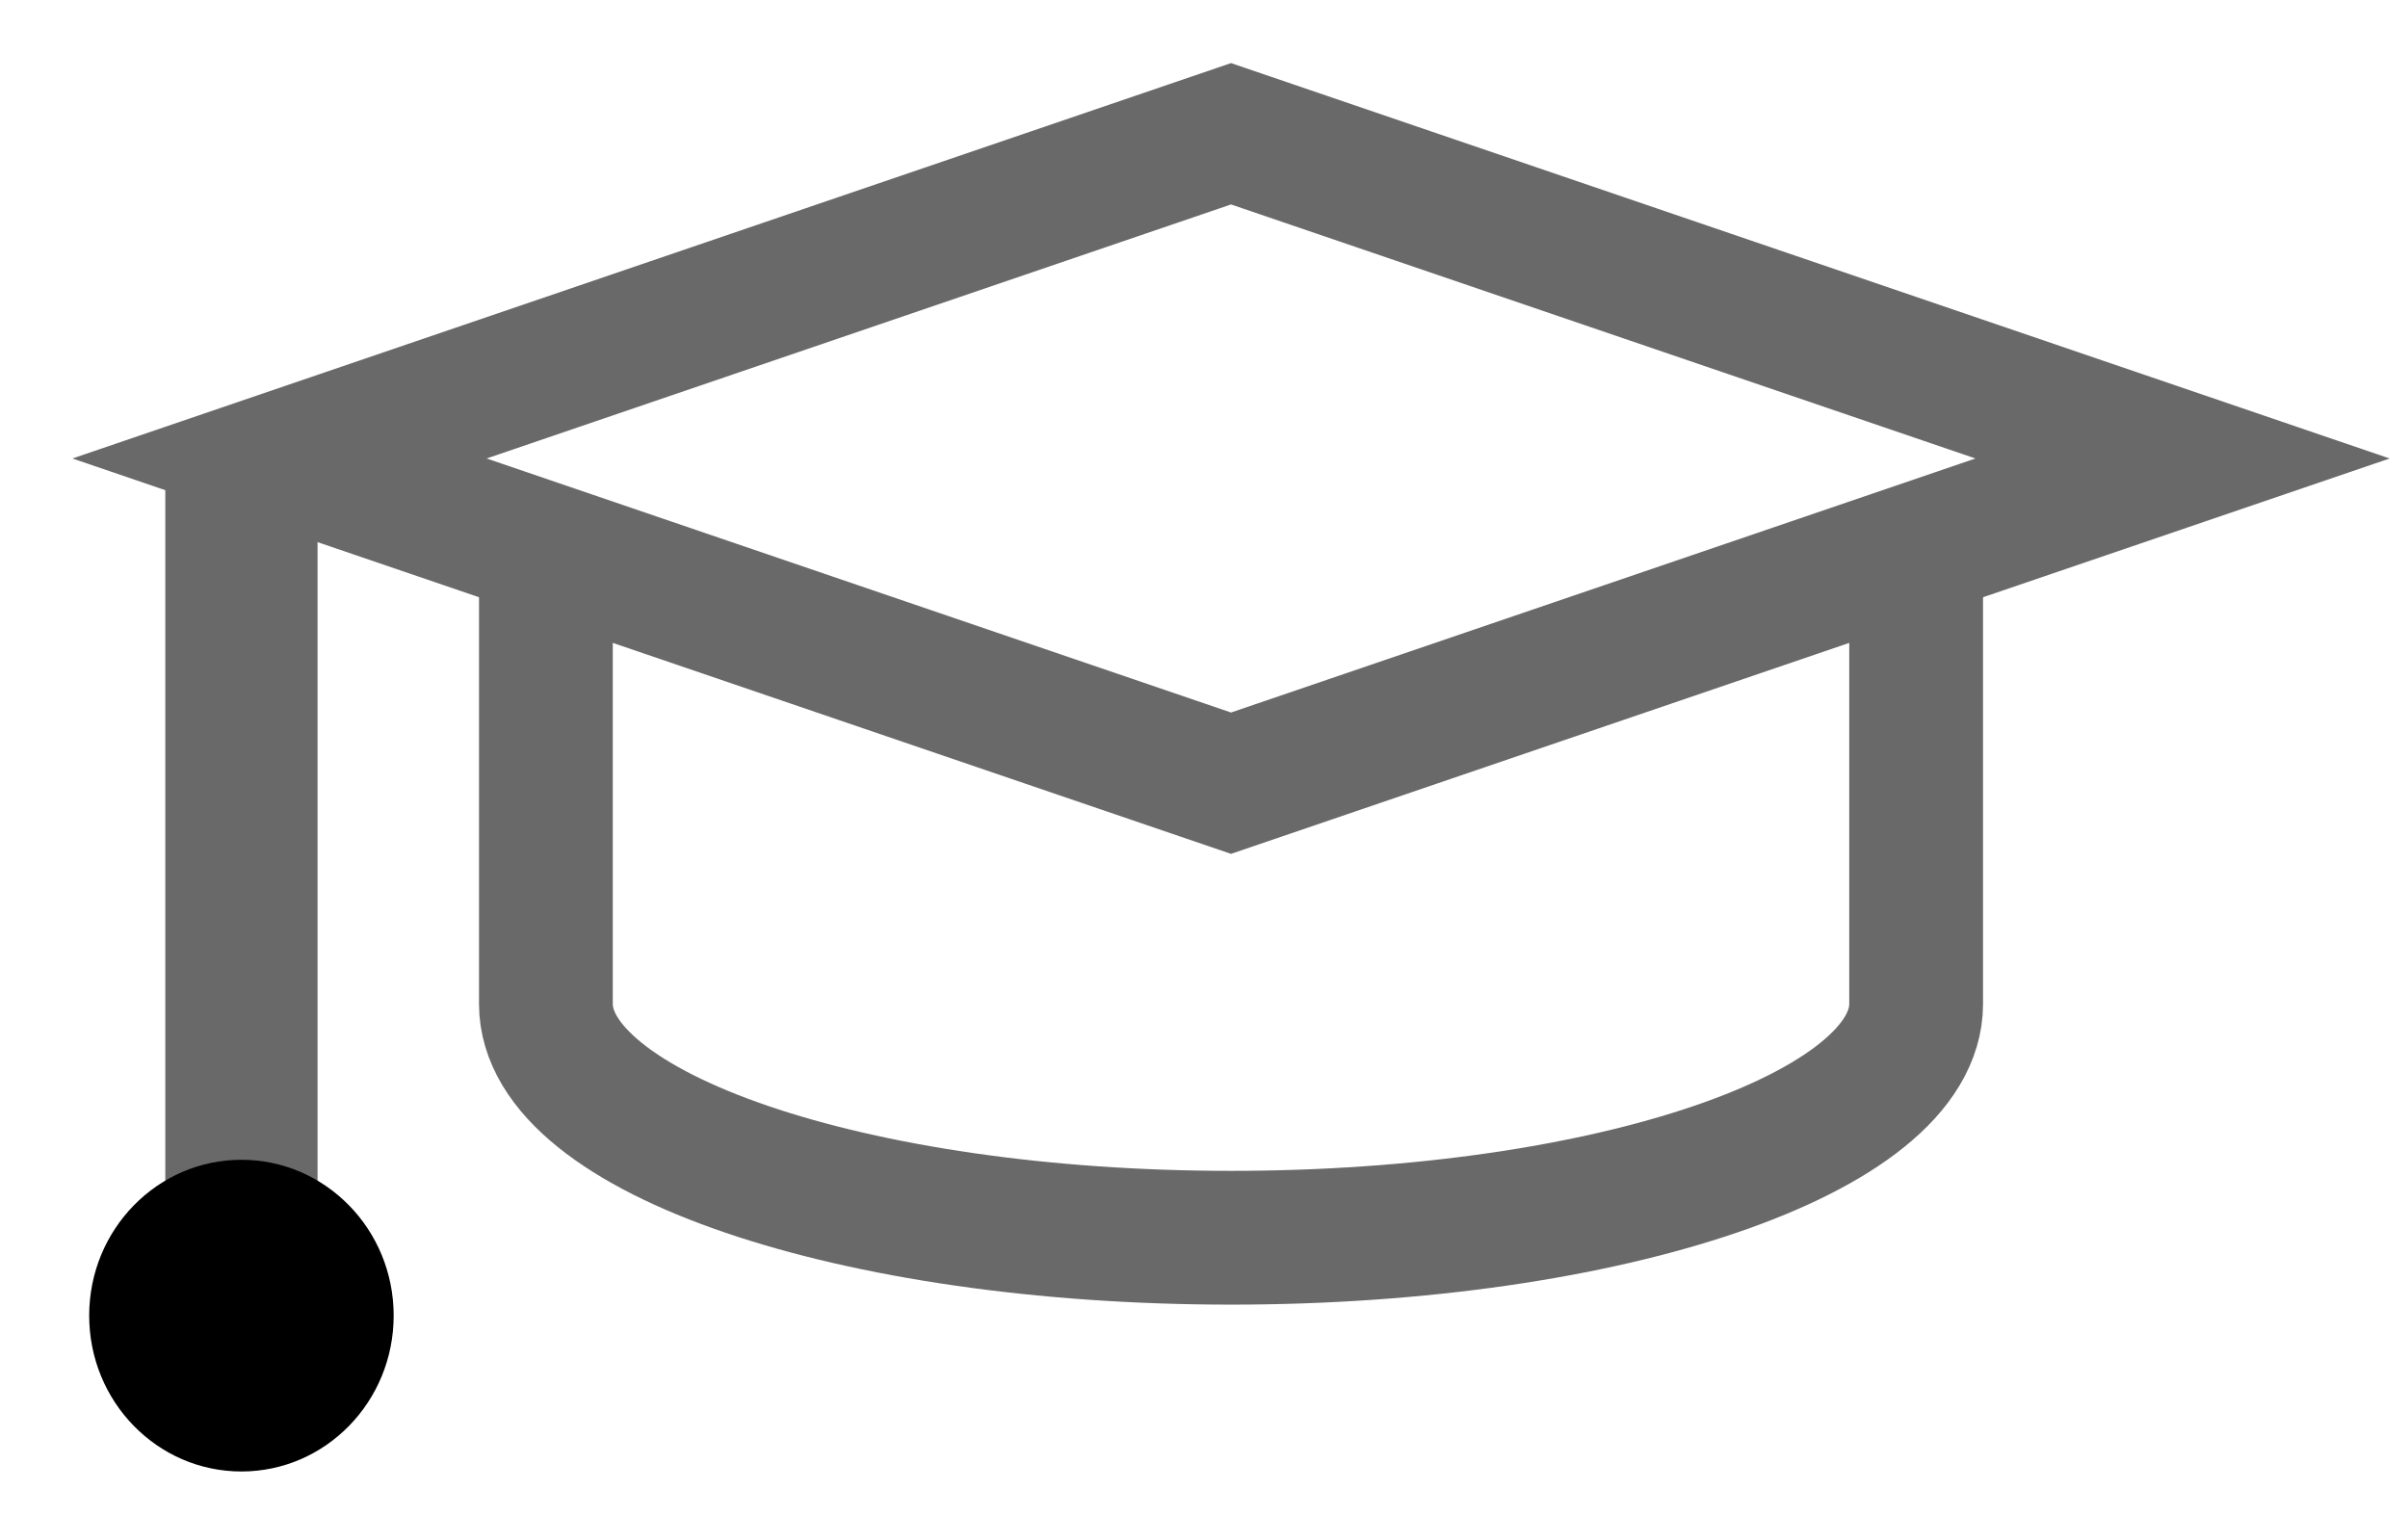 <svg width="27" height="17" viewBox="0 0 27 17" fill="none" xmlns="http://www.w3.org/2000/svg">
<path d="M13.803 1.5L3.134 5.141L13.803 8.782L24.472 5.141L13.803 1.5Z" stroke="#696969" stroke-width="1.5" stroke-miterlimit="10"/>
<path d="M6.121 6.409V11.257C6.121 12.705 9.56 13.879 13.803 13.879C18.046 13.879 21.485 12.705 21.485 11.257V6.409" stroke="#696969" stroke-width="1.5" stroke-miterlimit="10"/>
<path d="M2.707 5.141V14.752V5.141Z" fill="black"/>
<path d="M2.707 5.141V14.752" stroke="#696969" stroke-width="1.707" stroke-miterlimit="10"/>
<path d="M2.707 16.5C3.65 16.5 4.414 15.718 4.414 14.752C4.414 13.787 3.65 13.005 2.707 13.005C1.764 13.005 1 13.787 1 14.752C1 15.718 1.764 16.5 2.707 16.5Z" fill="black"/>
</svg>
